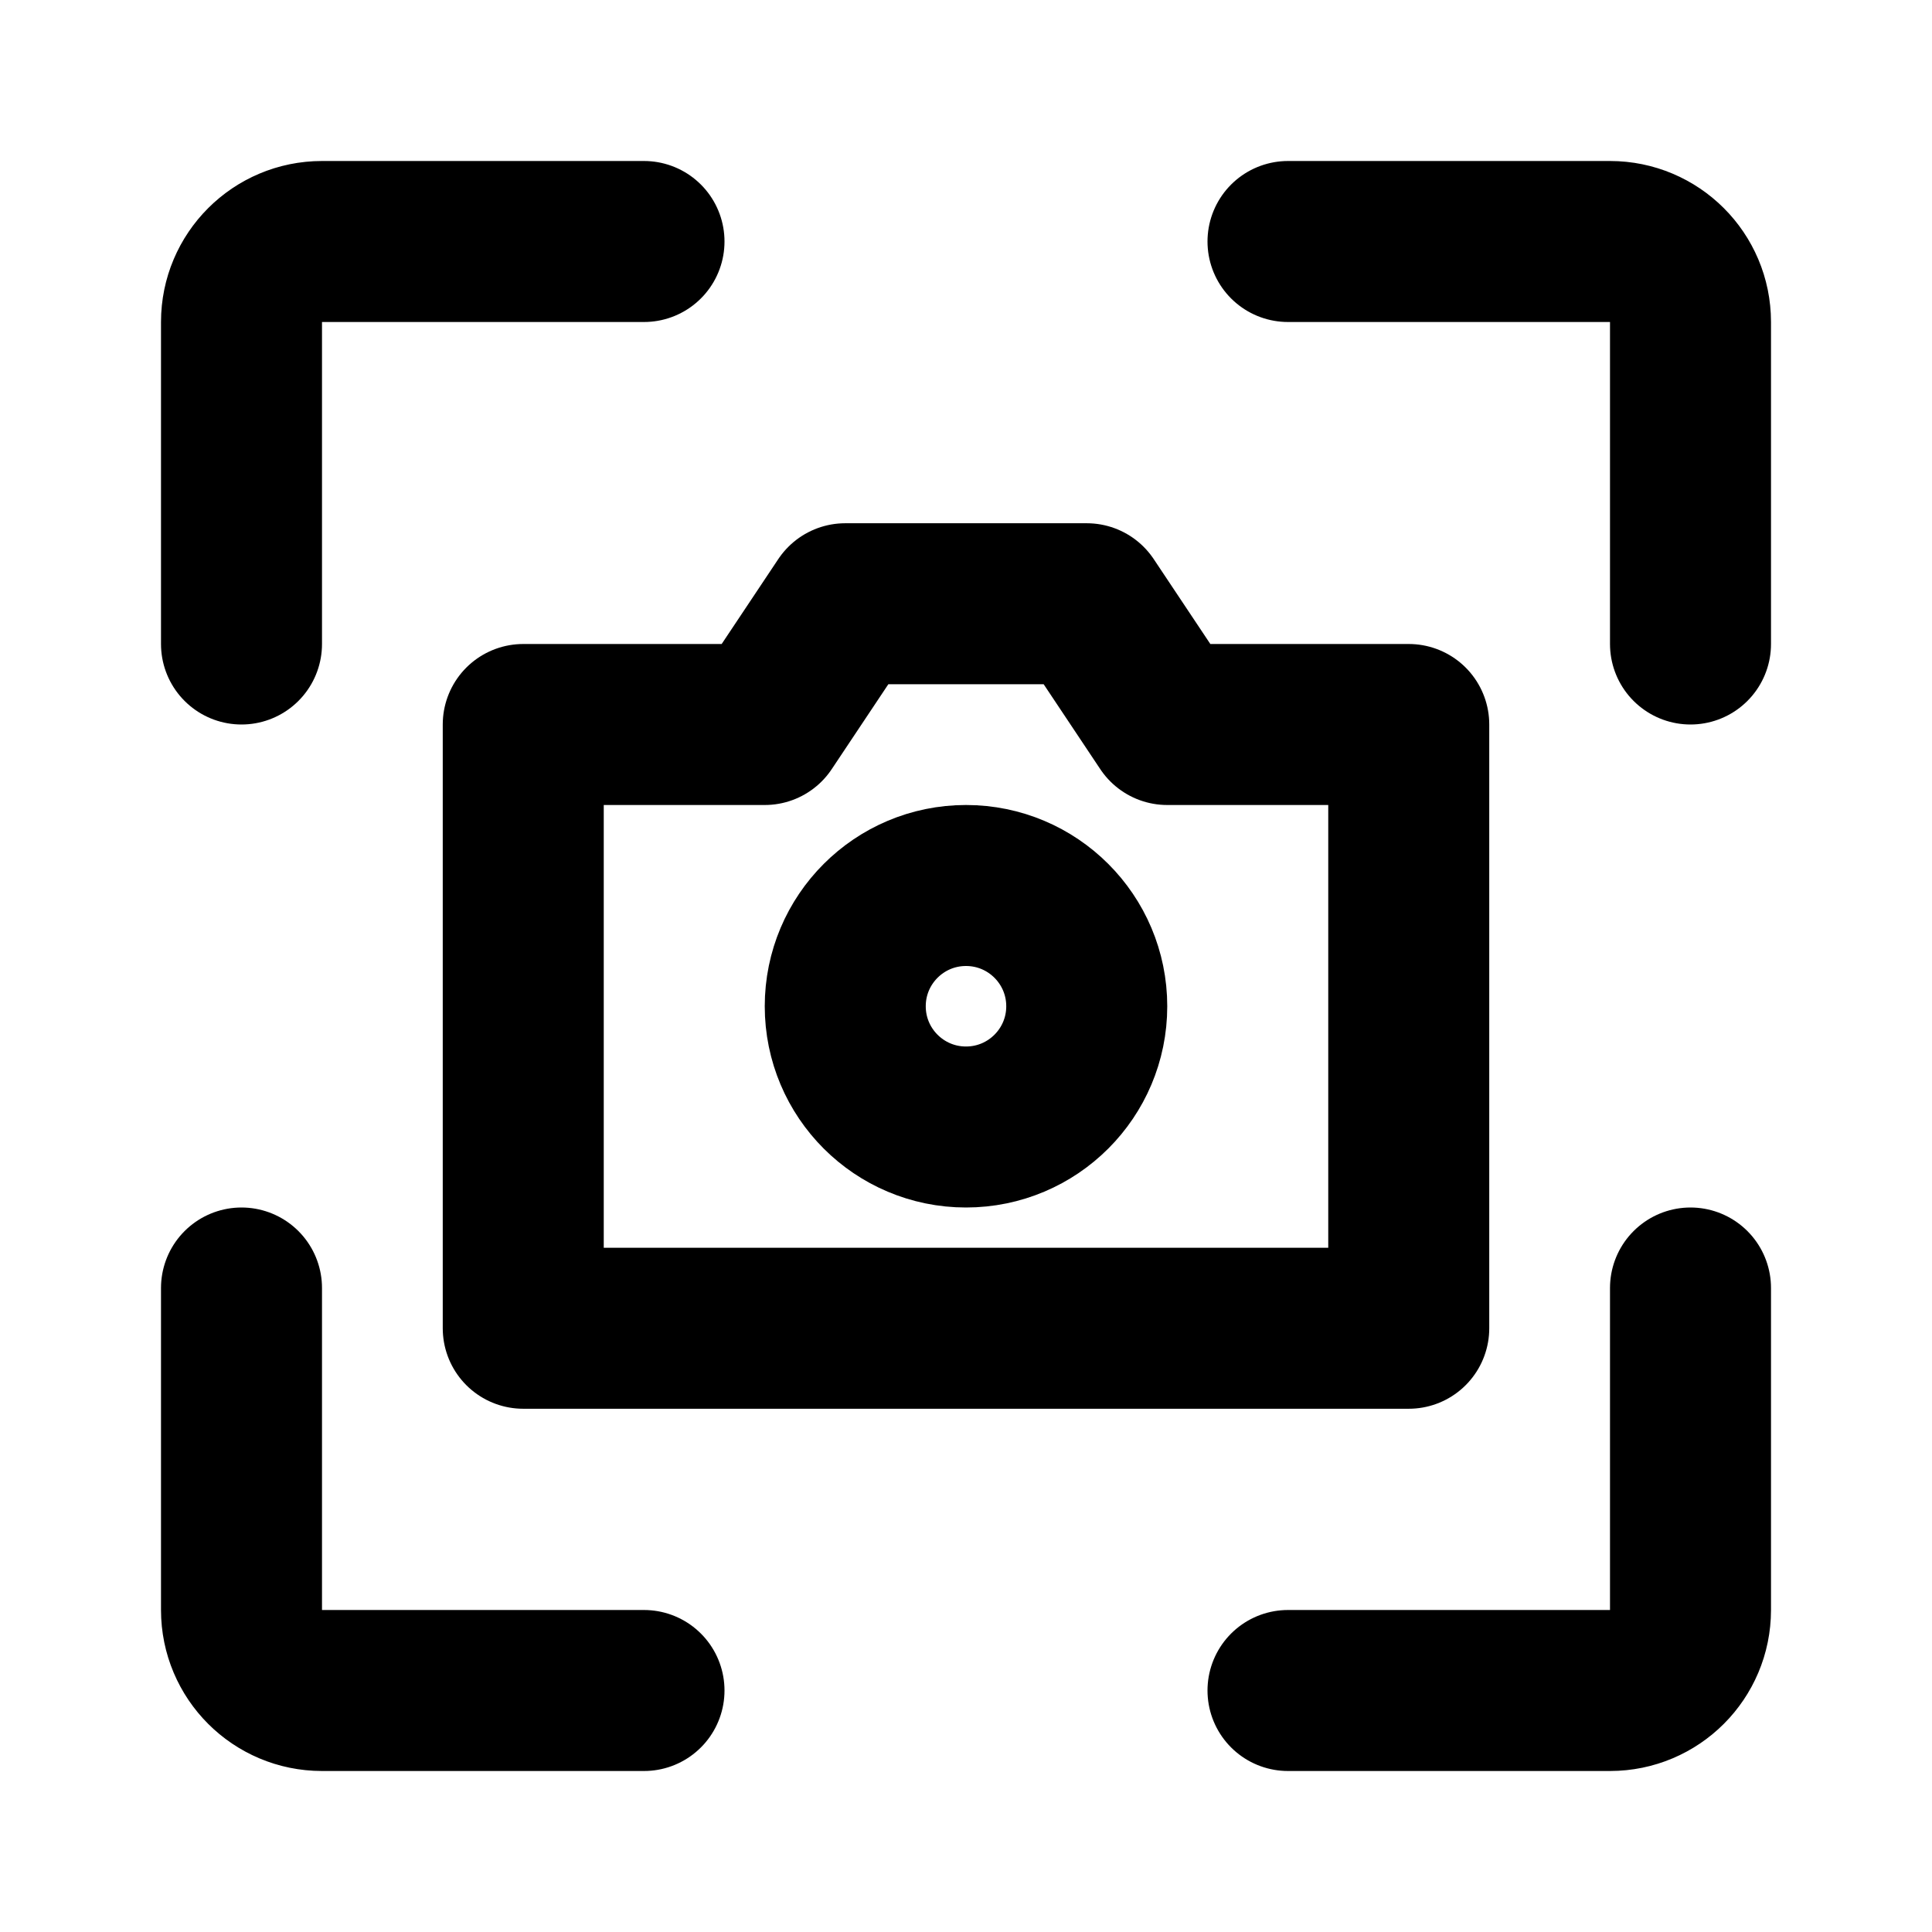 <?xml version="1.0" encoding="UTF-8"?><svg width="1em" height="1em" viewBox="0 0 48 48" fill="none" xmlns="http://www.w3.org/2000/svg"><path d="M16 6H8C6.895 6 6 6.895 6 8V16" stroke="currentColor" stroke-width="4" stroke-linecap="round" stroke-linejoin="round"/><path d="M16 42H8C6.895 42 6 41.105 6 40V32" stroke="currentColor" stroke-width="4" stroke-linecap="round" stroke-linejoin="round"/><path d="M32 42H40C41.105 42 42 41.105 42 40V32" stroke="currentColor" stroke-width="4" stroke-linecap="round" stroke-linejoin="round"/><path d="M32 6H40C41.105 6 42 6.895 42 8V16" stroke="currentColor" stroke-width="4" stroke-linecap="round" stroke-linejoin="round"/><path d="M13 33V18H19L21 15H27L29 18H35V33H13Z" fill="none" stroke="currentColor" stroke-width="4" stroke-linecap="round" stroke-linejoin="round"/><path d="M24 28C25.657 28 27 26.657 27 25C27 23.343 25.657 22 24 22C22.343 22 21 23.343 21 25C21 26.657 22.343 28 24 28Z" fill="none" stroke="currentColor" stroke-width="4" stroke-miterlimit="10"/></svg>